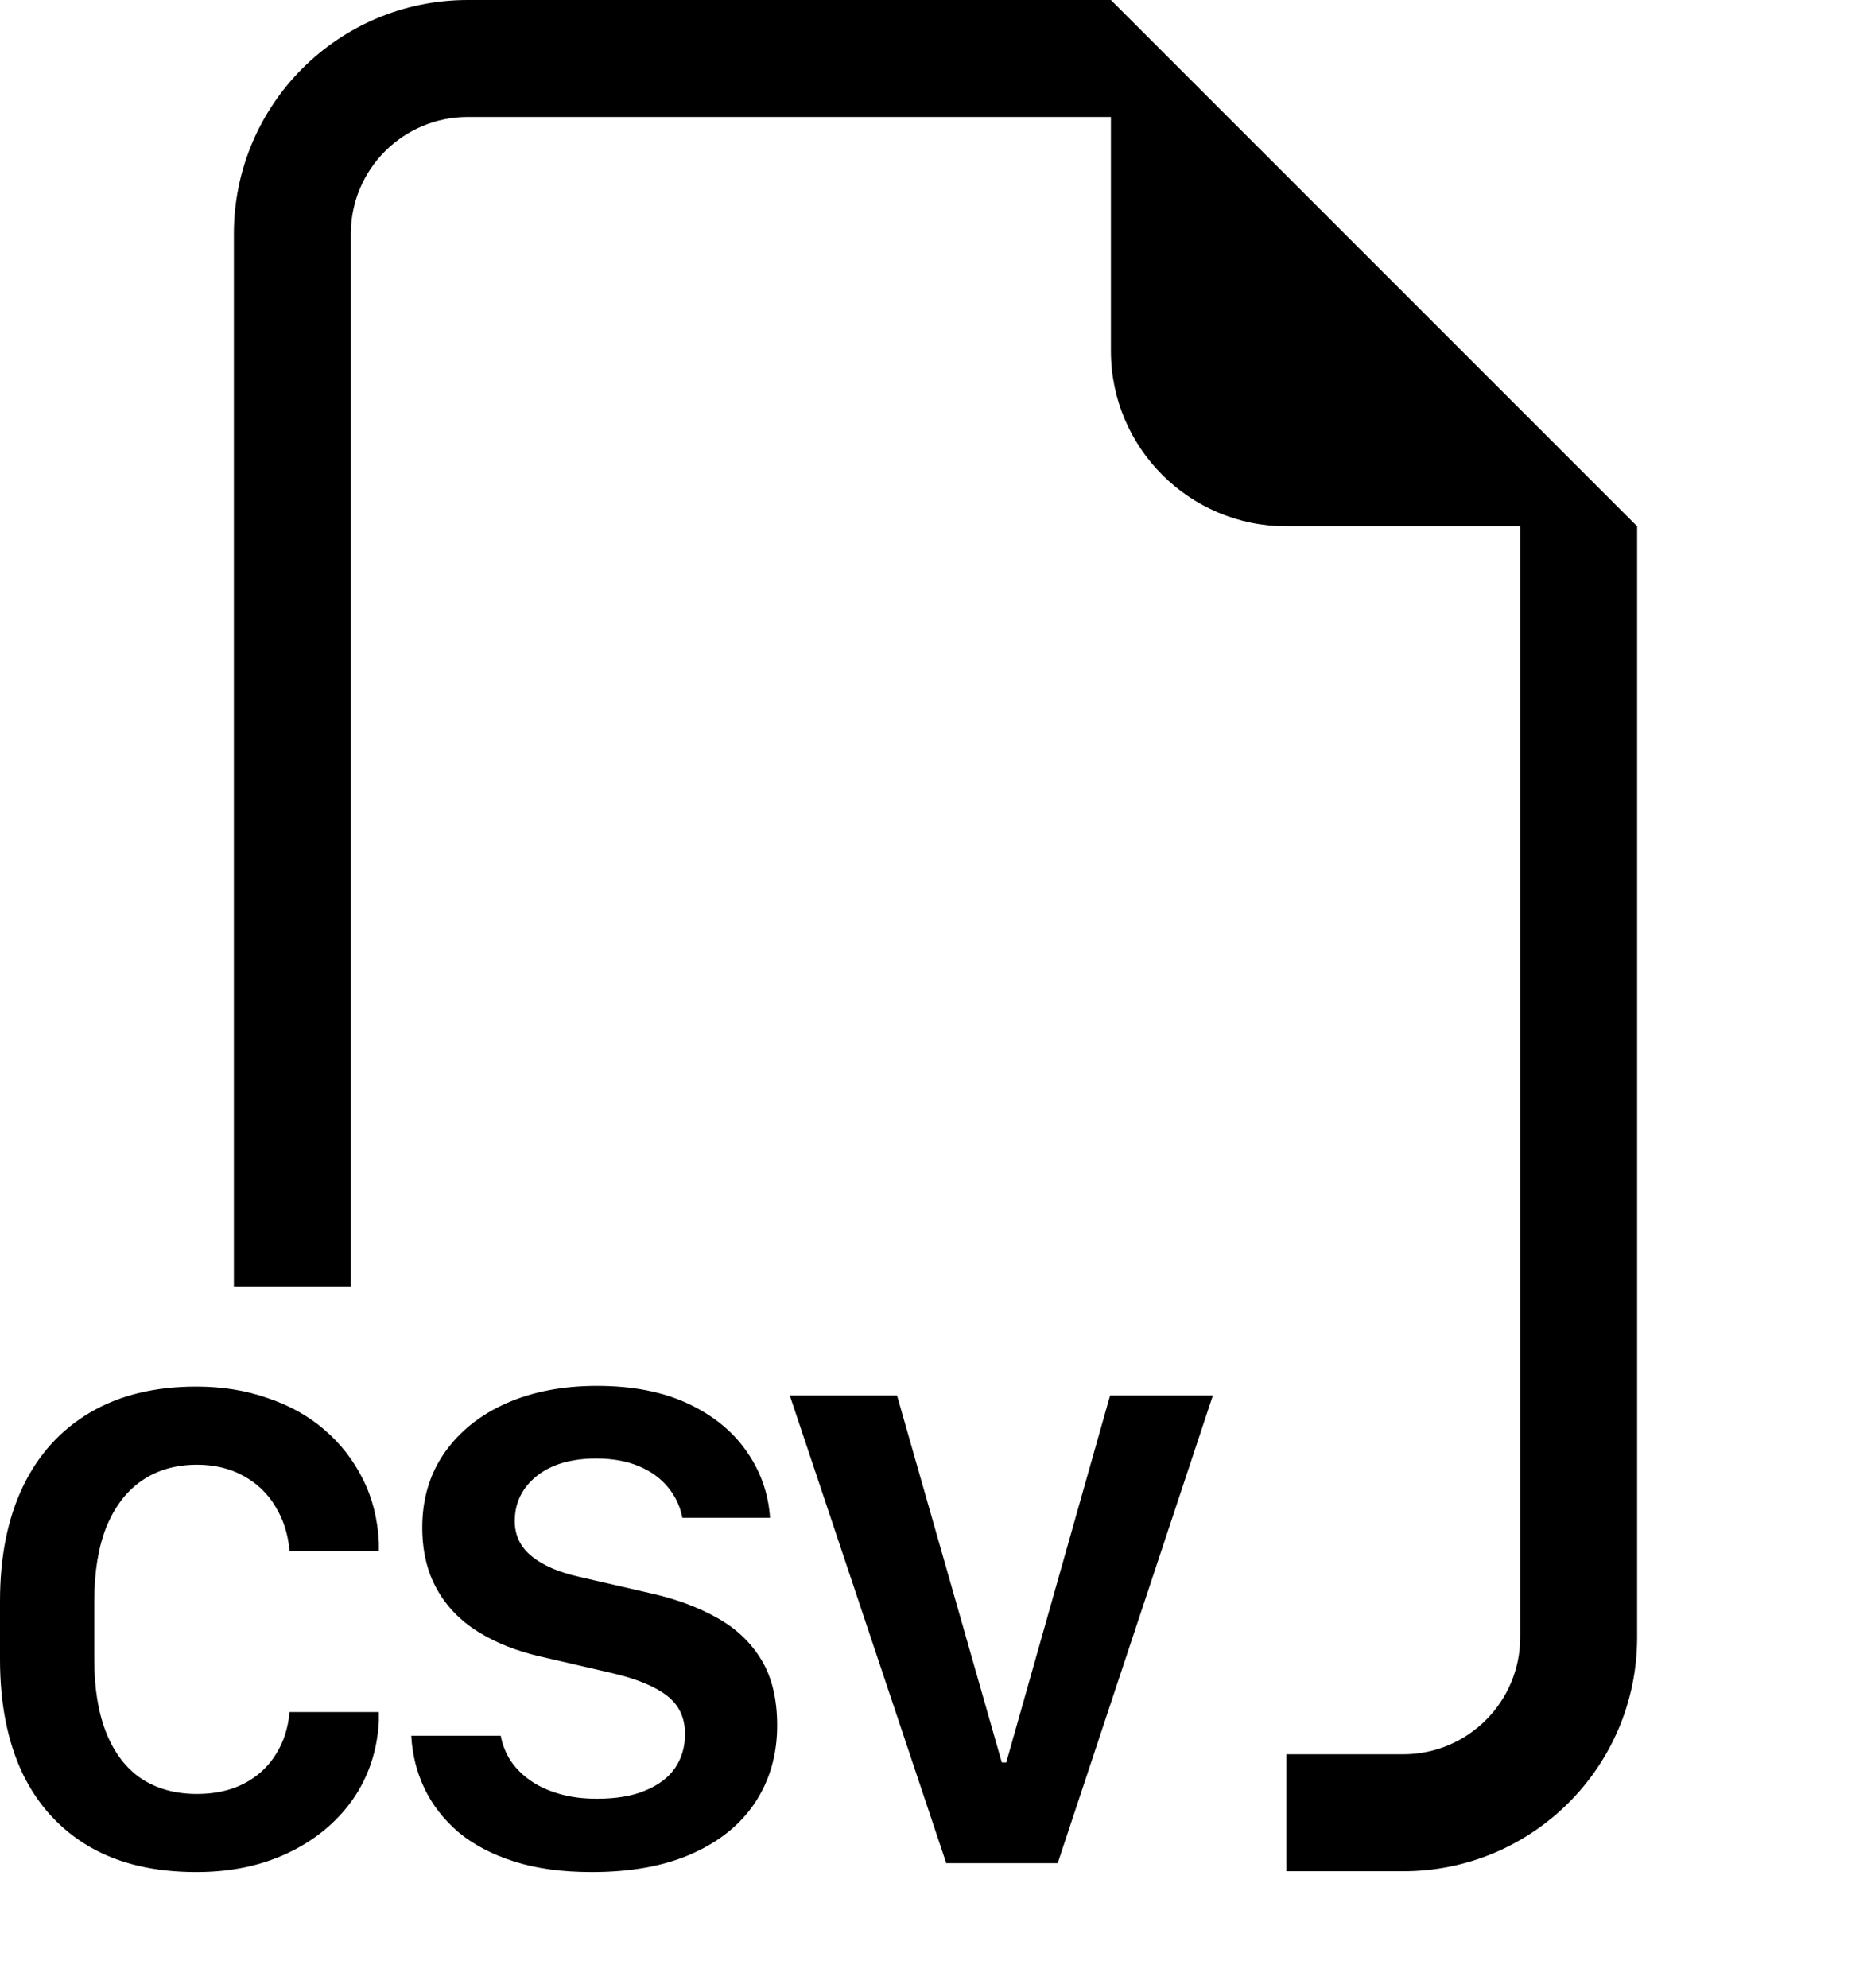 <svg width="16" height="17" viewBox="0 0 16 17" fill="none" xmlns="http://www.w3.org/2000/svg">
<path fill-rule="evenodd" clip-rule="evenodd" d="M14 4.5V14C14 15.105 13.105 16 12 16H11V15H12C12.552 15 13 14.552 13 14V4.5H11C10.172 4.5 9.5 3.828 9.5 3V1H4C3.448 1 3 1.448 3 2V11H2V2C2 0.895 2.895 0 4 0H9.5L14 4.5ZM3.517 14.841C3.525 14.999 3.562 15.149 3.629 15.29C3.695 15.43 3.792 15.555 3.919 15.665C4.048 15.772 4.207 15.856 4.396 15.916C4.586 15.977 4.807 16.007 5.061 16.007C5.399 16.007 5.685 15.954 5.92 15.849C6.156 15.744 6.336 15.597 6.459 15.41C6.584 15.22 6.646 15.001 6.646 14.753C6.646 14.529 6.601 14.342 6.512 14.194C6.422 14.045 6.297 13.926 6.137 13.836C5.976 13.745 5.788 13.674 5.571 13.625L4.95 13.482C4.776 13.443 4.641 13.384 4.546 13.306C4.45 13.228 4.402 13.128 4.402 13.007C4.402 12.851 4.464 12.723 4.587 12.623C4.712 12.522 4.883 12.471 5.099 12.471C5.242 12.471 5.365 12.494 5.469 12.539C5.572 12.583 5.654 12.644 5.715 12.72C5.777 12.796 5.817 12.882 5.835 12.978H6.585C6.571 12.771 6.505 12.582 6.386 12.412C6.268 12.241 6.101 12.104 5.885 12.002C5.67 11.901 5.41 11.85 5.105 11.85C4.812 11.85 4.554 11.9 4.329 11.999C4.104 12.099 3.929 12.24 3.802 12.421C3.675 12.603 3.611 12.816 3.611 13.06C3.611 13.261 3.652 13.436 3.734 13.584C3.816 13.733 3.933 13.855 4.086 13.951C4.238 14.046 4.418 14.118 4.625 14.165L5.243 14.308C5.45 14.357 5.604 14.421 5.706 14.501C5.807 14.579 5.858 14.688 5.858 14.827C5.858 14.936 5.83 15.033 5.773 15.117C5.717 15.199 5.632 15.263 5.518 15.31C5.407 15.357 5.269 15.38 5.105 15.38C4.988 15.38 4.882 15.367 4.786 15.339C4.69 15.312 4.607 15.274 4.537 15.225C4.467 15.176 4.41 15.12 4.367 15.055C4.324 14.989 4.296 14.917 4.282 14.841H3.517ZM0.806 13.693C0.806 13.445 0.84 13.234 0.908 13.06C0.979 12.886 1.079 12.753 1.21 12.662C1.343 12.57 1.501 12.524 1.685 12.524C1.835 12.524 1.968 12.556 2.083 12.62C2.198 12.683 2.289 12.77 2.355 12.881C2.424 12.993 2.464 13.12 2.476 13.262H3.24V13.227V13.189C3.23 12.99 3.185 12.809 3.103 12.647C3.022 12.485 2.913 12.344 2.774 12.225C2.636 12.106 2.473 12.015 2.285 11.953C2.1 11.888 1.897 11.856 1.679 11.856C1.323 11.856 1.02 11.93 0.768 12.079C0.518 12.227 0.327 12.438 0.196 12.711C0.065 12.985 0 13.311 0 13.69V14.188C0 14.567 0.064 14.892 0.193 15.164C0.324 15.435 0.515 15.644 0.765 15.79C1.015 15.935 1.319 16.007 1.679 16.007C1.972 16.007 2.233 15.953 2.464 15.843C2.694 15.734 2.878 15.582 3.015 15.389C3.151 15.194 3.227 14.969 3.24 14.715V14.677V14.639H2.476C2.464 14.776 2.425 14.897 2.358 15.002C2.292 15.108 2.201 15.191 2.086 15.251C1.971 15.31 1.837 15.339 1.685 15.339C1.499 15.339 1.34 15.295 1.207 15.207C1.076 15.118 0.977 14.987 0.908 14.815C0.84 14.643 0.806 14.434 0.806 14.188V13.693ZM9.045 15.931H8.092L6.754 11.932H7.671L8.567 15.07H8.605L9.493 11.932H10.372L9.045 15.931Z" fill="black"/>
</svg>
